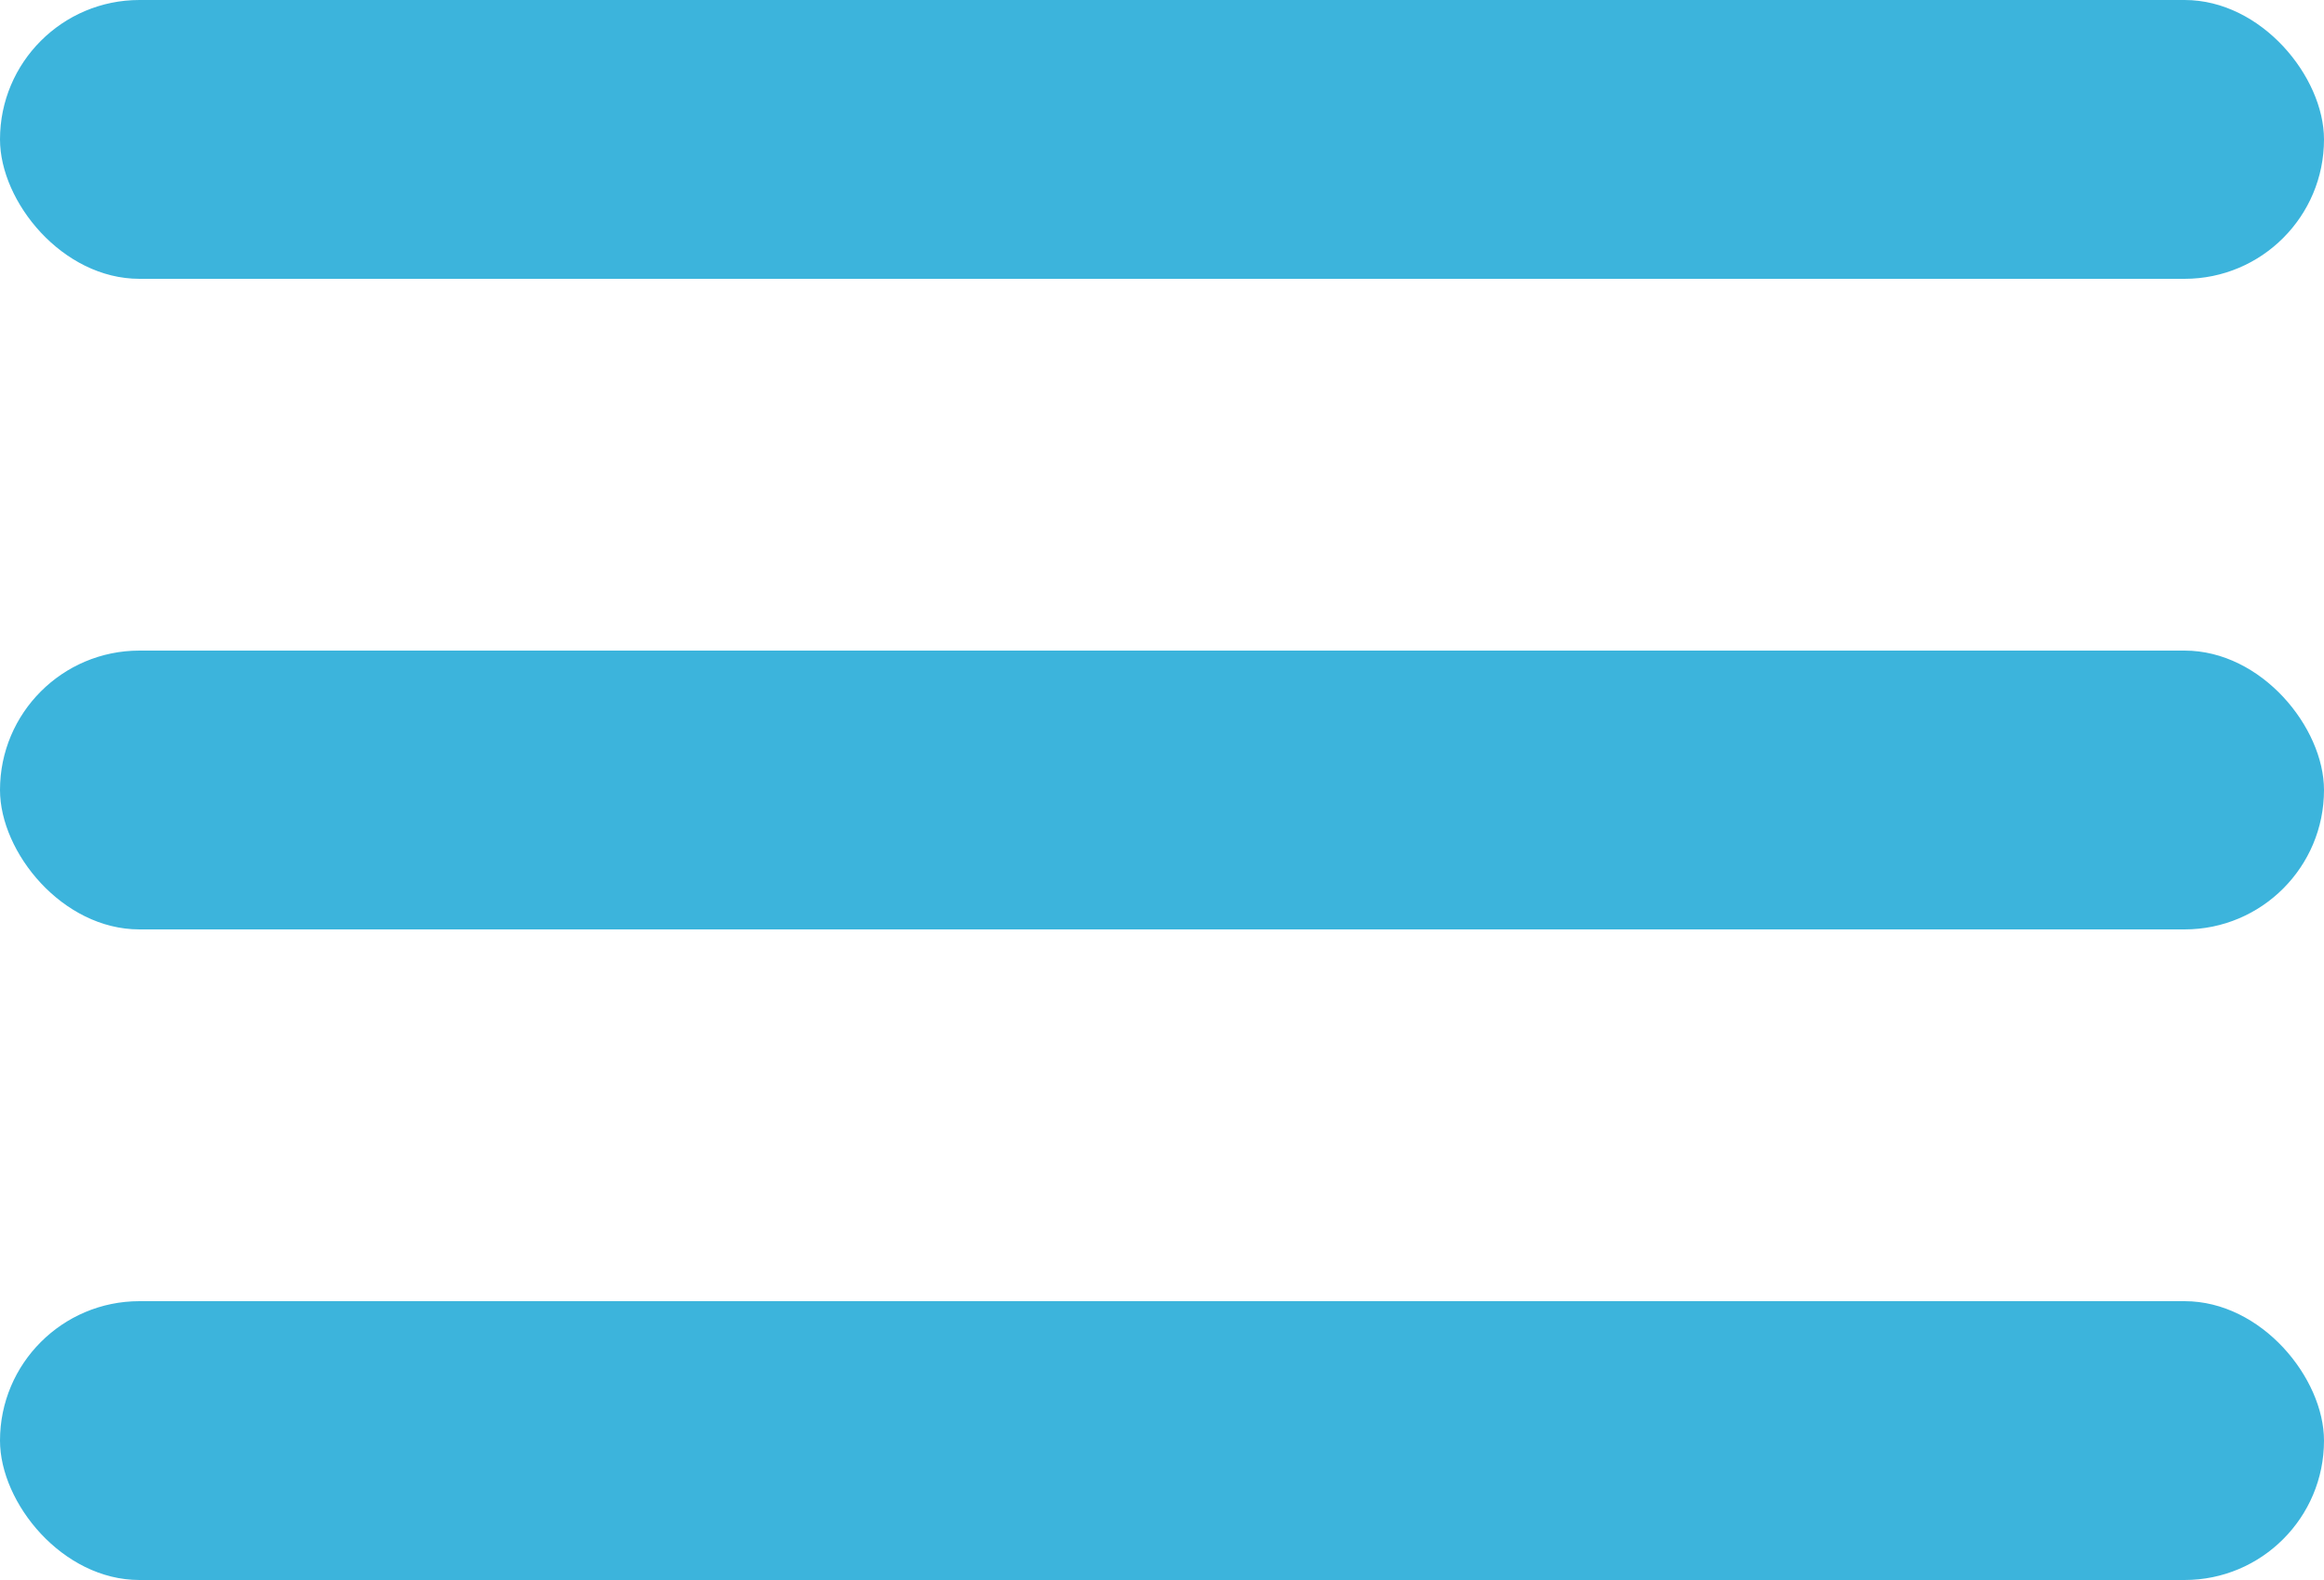 
<svg width="25px" height="17px" viewBox="0 0 25 17" version="1.1" xmlns="http://www.w3.org/2000/svg" xmlns:xlink="http://www.w3.org/1999/xlink">
    <!-- Generator: Sketch 45.2 (43514) - http://www.bohemiancoding.com/sketch -->
    <desc>Created with Sketch.</desc>
    <defs></defs>
    <g id="Symbols" stroke="none" stroke-width="1" fill="none" fill-rule="evenodd">
        <g id="Header---Back---Mobile" transform="translate(-369, -27)" fill="#3CB4DC">
            <g id="Hamburger" transform="translate(369, 27)">
                <rect id="Rectangle-2" x="0" y="0" width="25" height="3" rx="1.5"></rect>
                <rect id="Rectangle-2" x="0" y="7" width="25" height="3" rx="1.5"></rect>
                <rect id="Rectangle-2" x="0" y="14" width="25" height="3" rx="1.5"></rect>
            </g>
        </g>
    </g>
</svg>